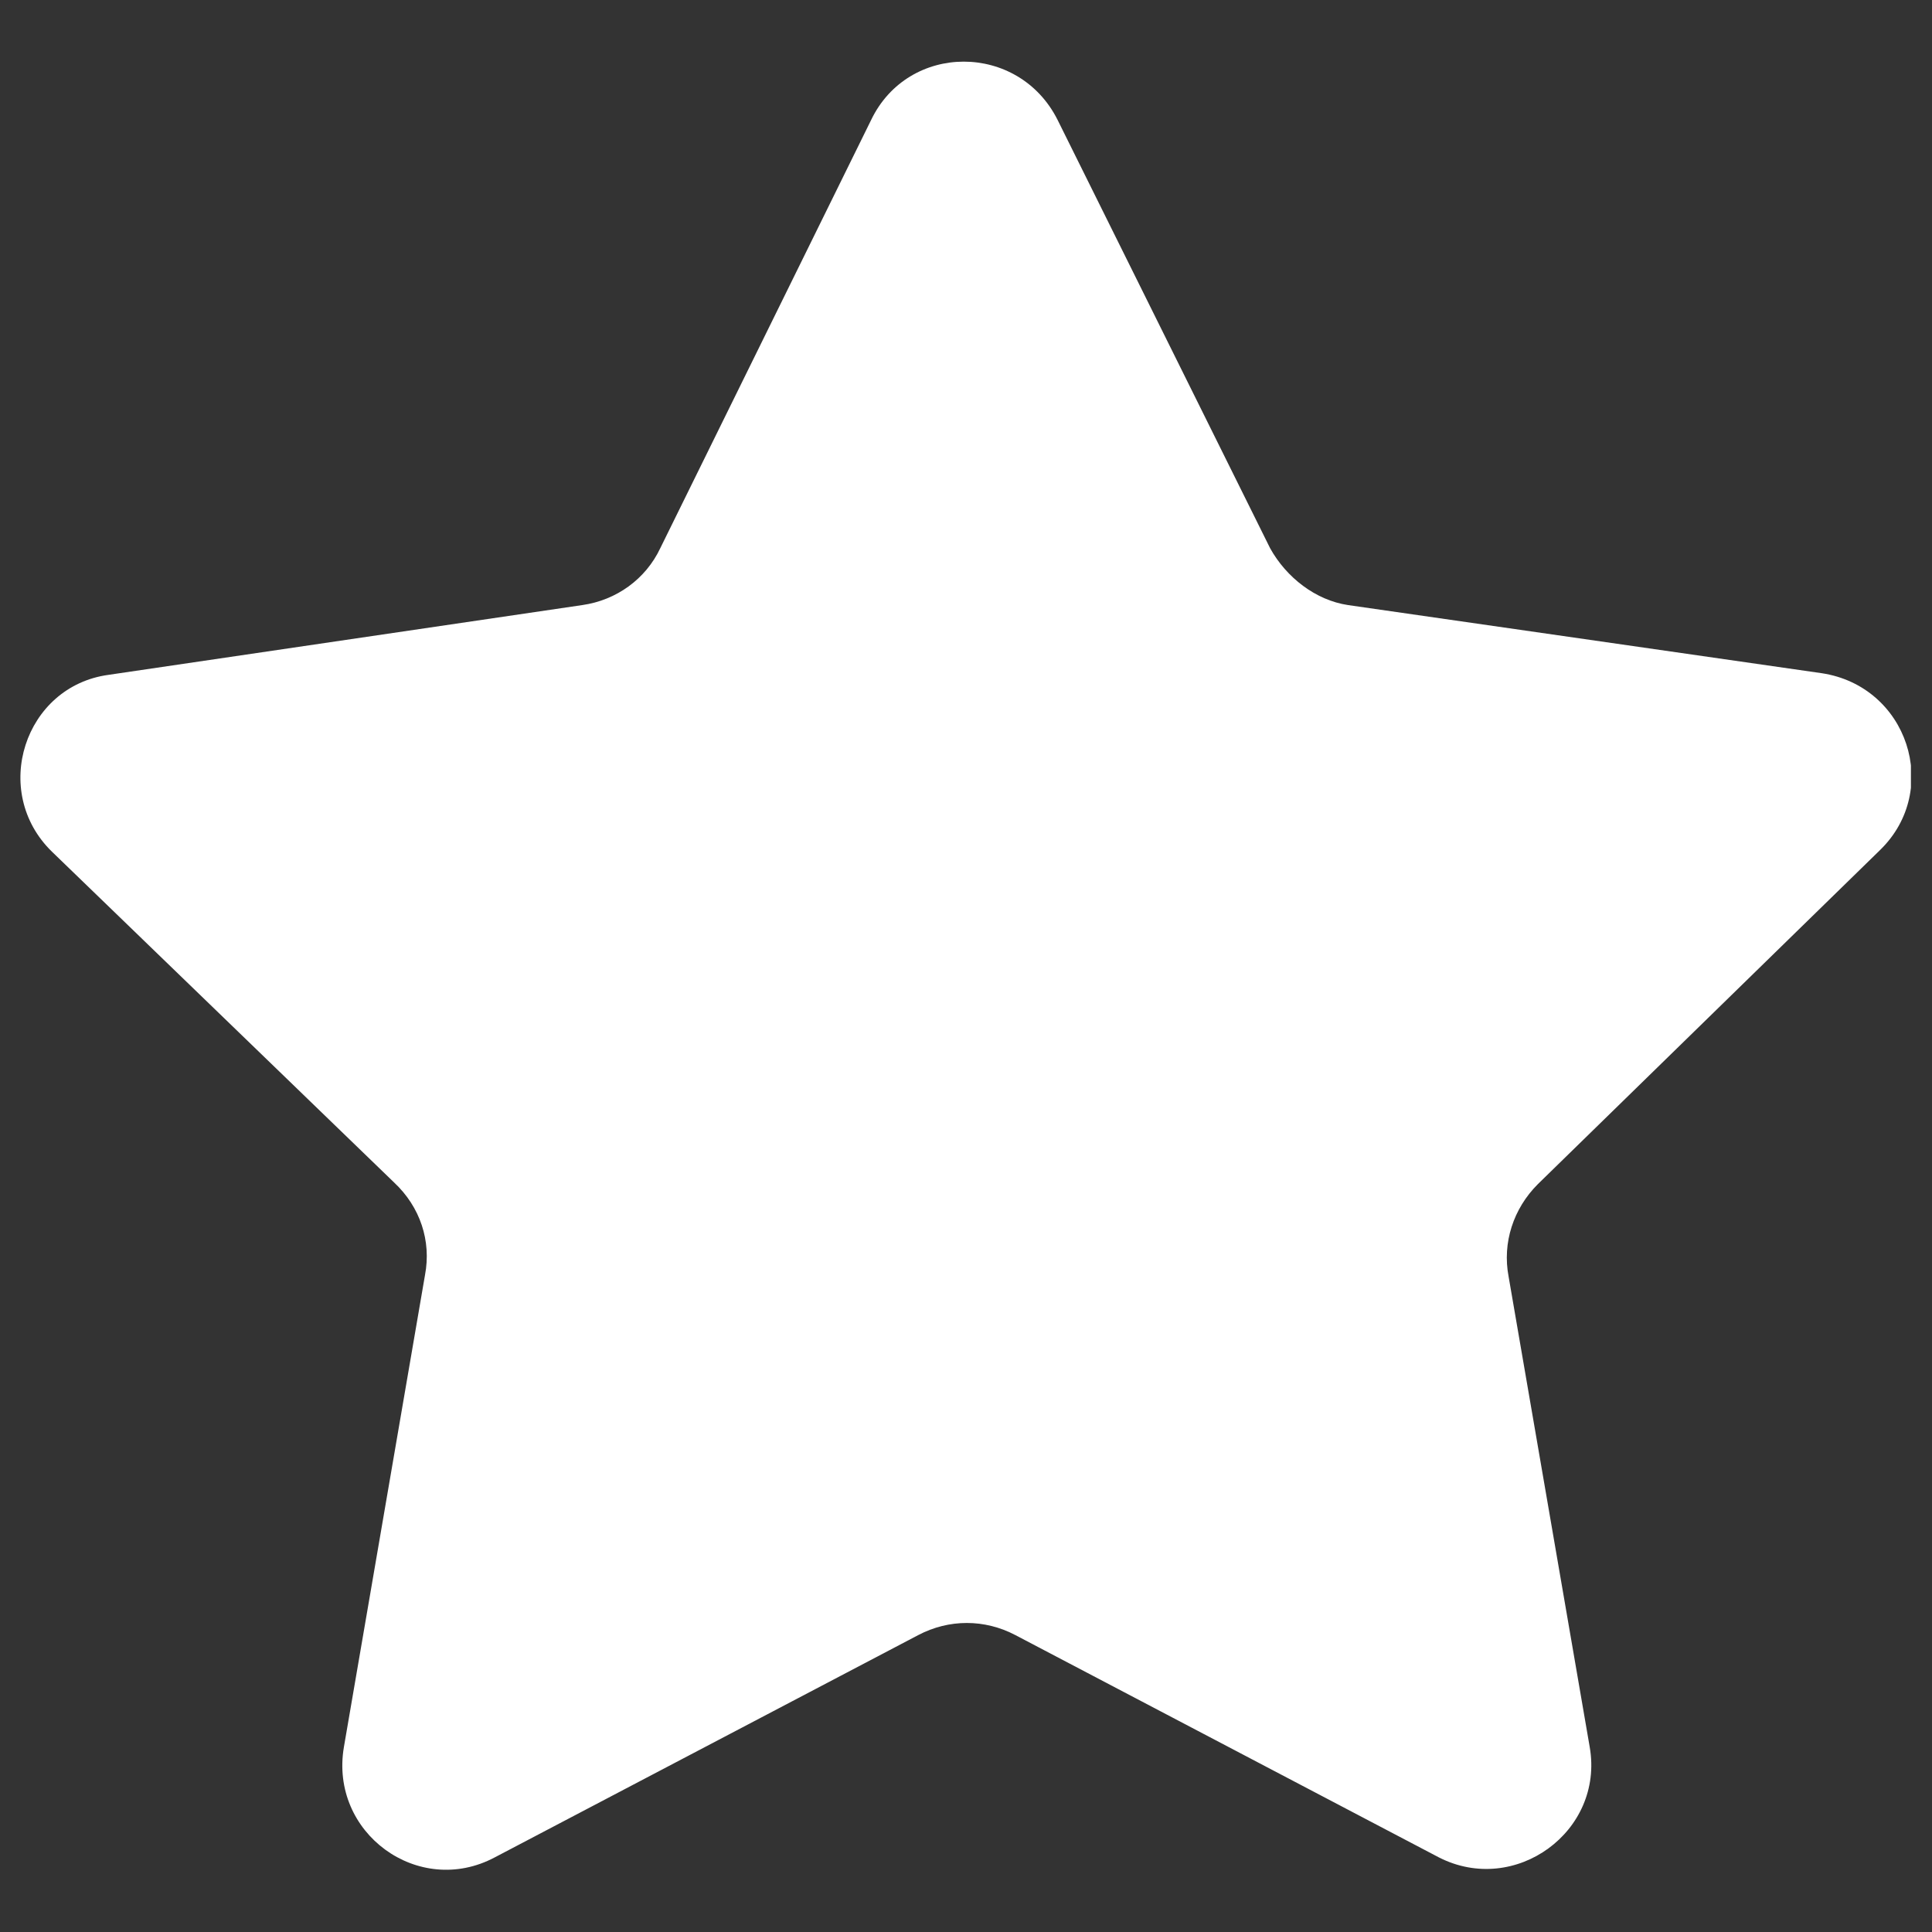 <?xml version="1.0" encoding="utf-8"?>
<!-- Generator: Adobe Illustrator 22.0.0, SVG Export Plug-In . SVG Version: 6.00 Build 0)  -->
<svg version="1.1" id="Capa_1" xmlns="http://www.w3.org/2000/svg" xmlns:xlink="http://www.w3.org/1999/xlink" x="0px" y="0px"
	 viewBox="0 0 119.1 119.1" style="enable-background:new 0 0 119.1 119.1;" xml:space="preserve">
<rect x="0" y="0" width="119.1" height="119.1" fill="#333333" stroke="none"/>
<style type="text/css">
	.st0{clip-path:url(#SVGID_2_);fill:#FFFFFF;}
</style>
<g>
	<defs>
		<rect id="SVGID_1_" x="1.2" y="3.8" width="116.6" height="111.5"/>
	</defs>
	<clipPath id="SVGID_2_">
		<use xlink:href="#SVGID_1_"  style="overflow:visible;"/>
	</clipPath>
	<path class="st0" d="M83.1,37.3l29.2,4.2c5.3,0.8,7.4,7.2,3.6,10.9L94.8,73c-1.5,1.5-2.2,3.6-1.8,5.7l5,29c0.9,5.2-4.6,9.2-9.3,6.8
		l-26.1-13.7c-1.9-1-4.1-1-6,0l-26.1,13.7c-4.7,2.5-10.2-1.5-9.3-6.8l5-29.1c0.4-2.1-0.3-4.2-1.9-5.7L3.2,52.5
		c-3.8-3.7-1.7-10.2,3.5-10.9l29.2-4.3c2.1-0.3,3.9-1.6,4.8-3.5l13-26.4c2.3-4.8,9.1-4.8,11.5,0l13.1,26.4
		C79.3,35.6,81.1,37,83.1,37.3"/>
</g>
</svg>
